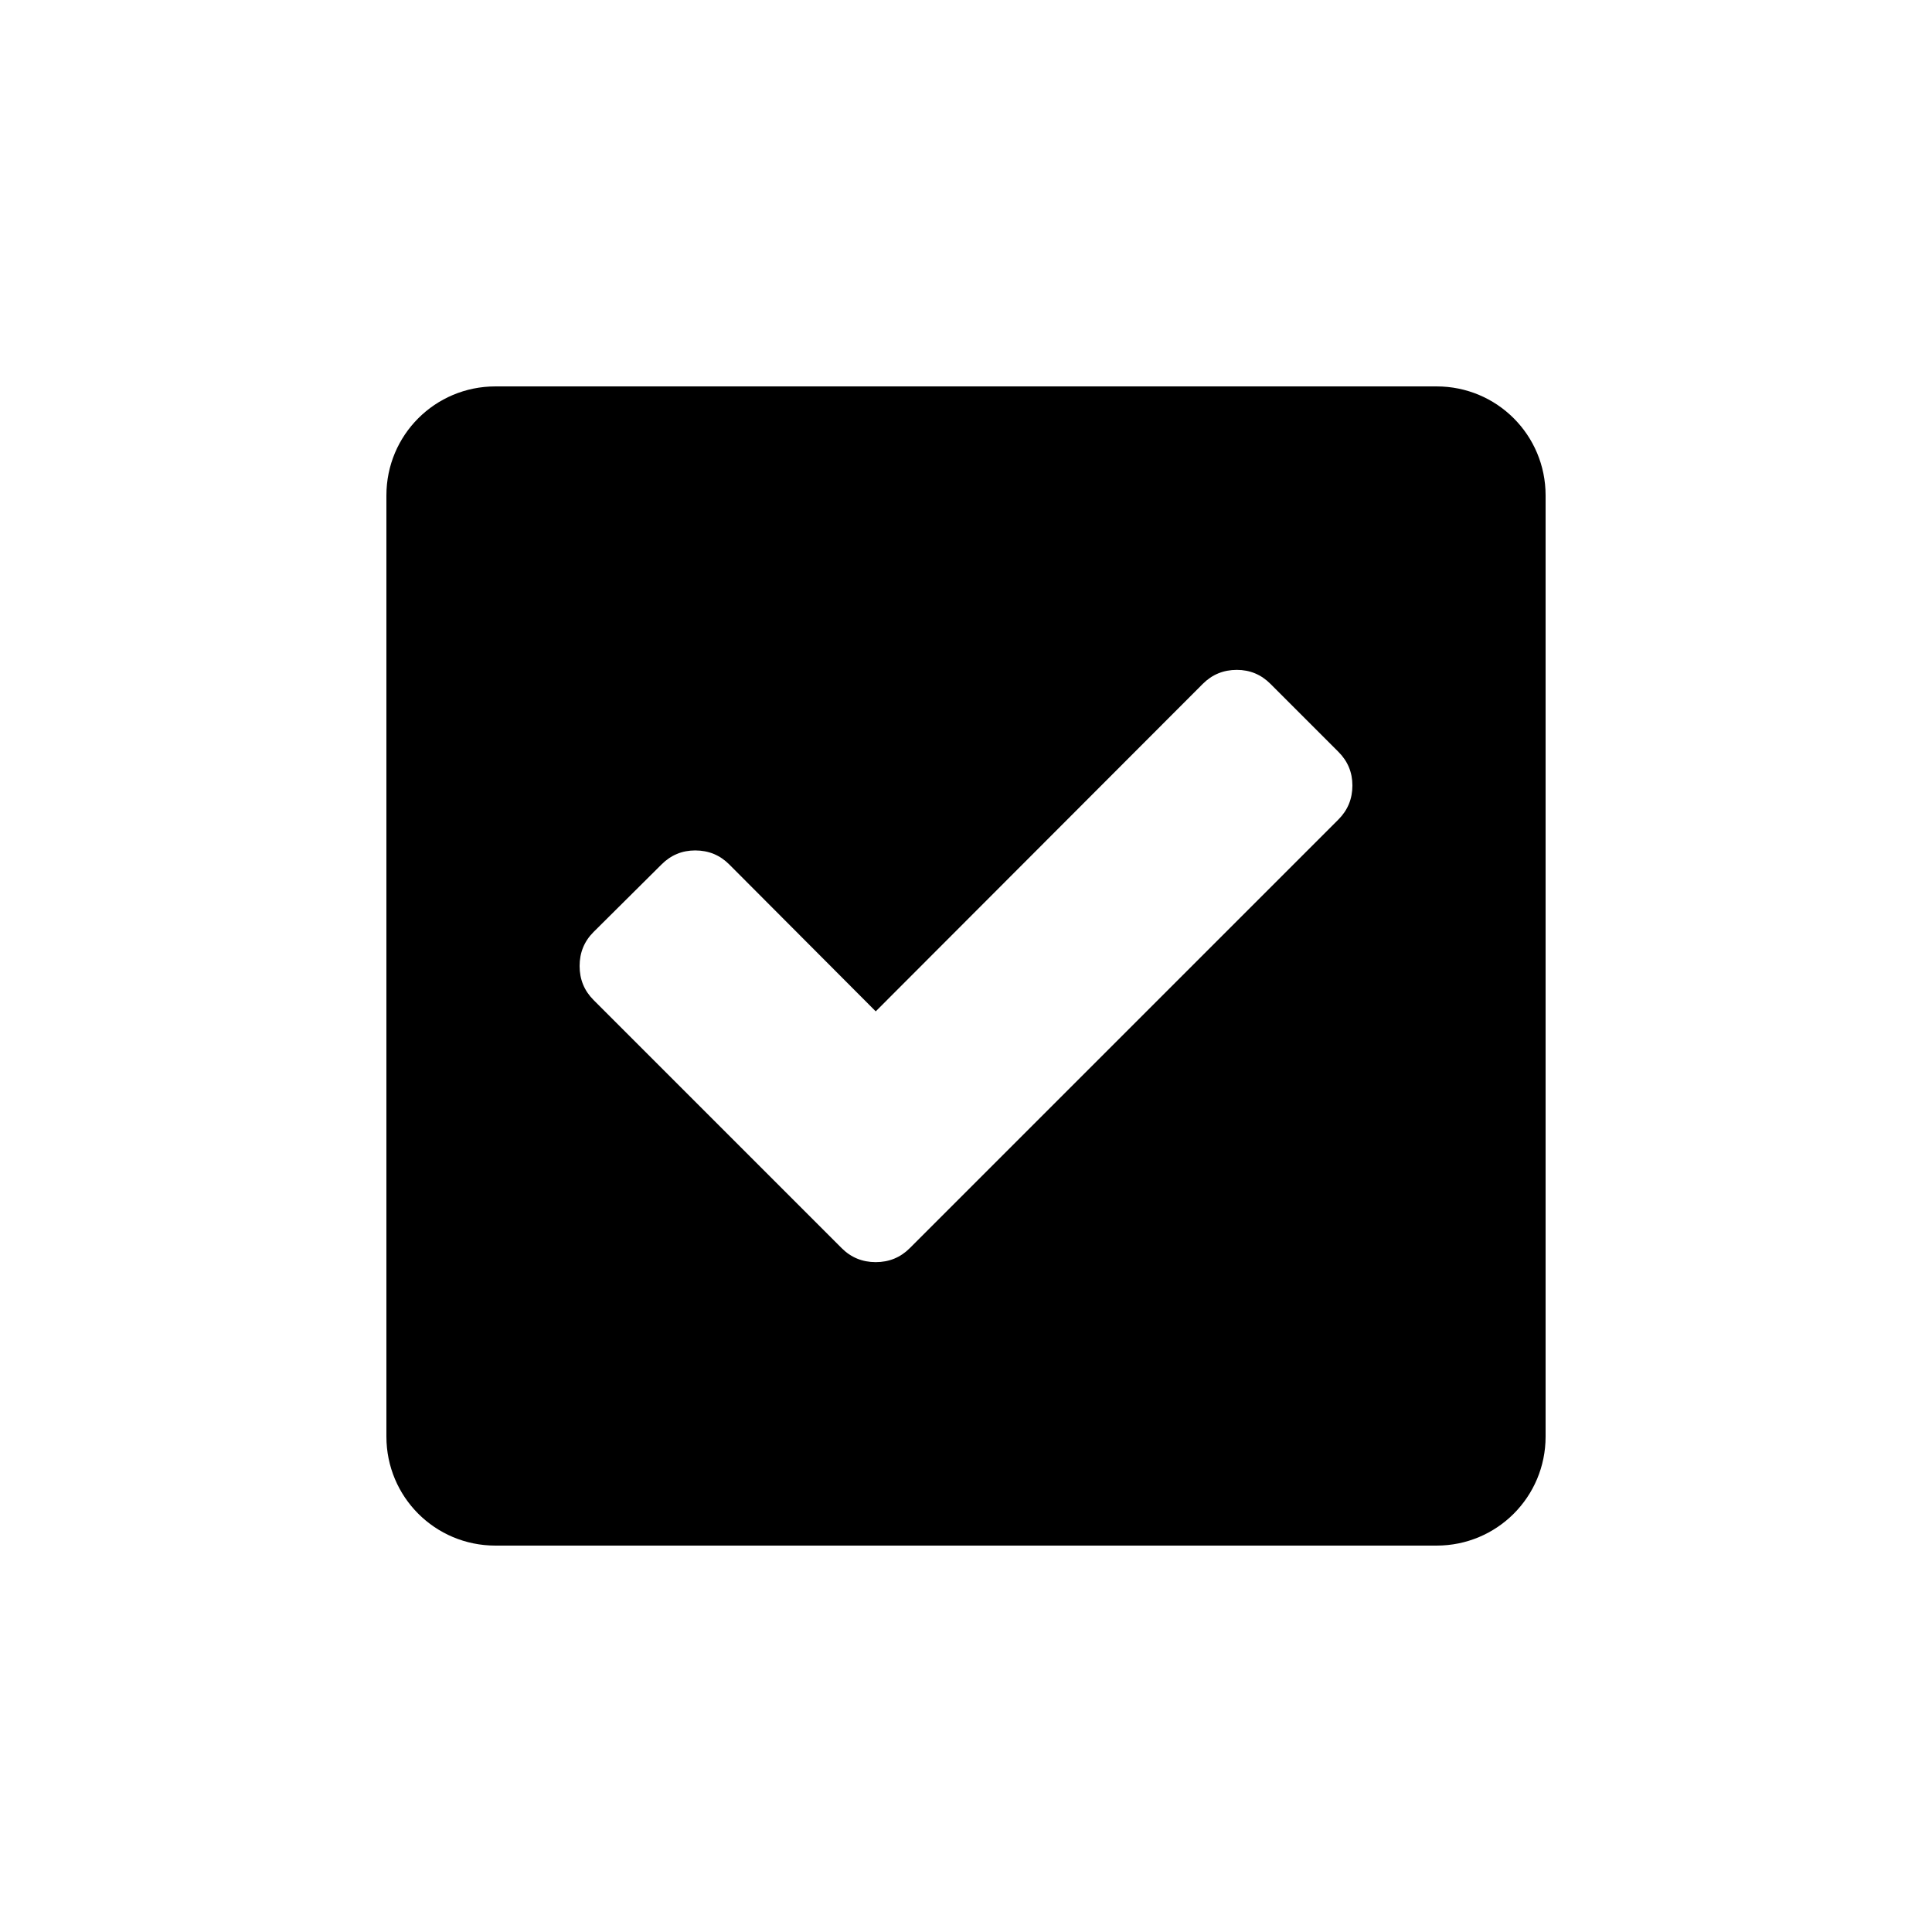 <?xml version="1.0" encoding="UTF-8" standalone="no"?>
<svg
   width="1000"
   height="1000"
   viewBox="0 0 264.583 264.583"
   version="1.1"
   id="svg221"
   xmlns="http://www.w3.org/2000/svg"
   xmlns:svg="http://www.w3.org/2000/svg"
   xmlns:rdf="http://www.w3.org/1999/02/22-rdf-syntax-ns#"
   xmlns:cc="http://creativecommons.org/ns#"
   xmlns:dc="http://purl.org/dc/elements/1.1/">
  <defs
     id="defs215" />
  <g
     id="layer1">
    <path
       id="rect12-1-6-67-3-7-6-2"
       style="display:inline;fill:#000000;fill-opacity:1;stroke:none;stroke-width:0.303"
       d="m 67.851,52.917 c -8.274,0 -14.934,6.661 -14.934,14.934 v 128.881 c 0,8.274 6.661,14.934 14.934,14.934 H 196.732 c 8.274,0 14.934,-6.661 14.934,-14.934 V 67.851 c 0,-8.274 -6.661,-14.934 -14.934,-14.934 z M 169.381,91.738 c 1.792,0 3.325,0.637 4.599,1.911 l 9.317,9.318 c 1.274,1.274 1.911,2.807 1.911,4.599 0,1.832 -0.637,3.385 -1.911,4.659 l -49.452,49.452 -9.257,9.257 c -1.274,1.274 -2.827,1.912 -4.659,1.912 -1.831,0 -3.385,-0.637 -4.659,-1.912 l -9.257,-9.257 -24.726,-24.727 c -1.274,-1.274 -1.911,-2.826 -1.911,-4.658 0,-1.832 0.637,-3.385 1.911,-4.659 l 9.317,-9.257 c 1.274,-1.274 2.808,-1.911 4.6,-1.911 1.831,0 3.384,0.637 4.658,1.911 l 20.068,20.127 44.795,-44.854 c 1.274,-1.274 2.826,-1.911 4.658,-1.911 z" />
  </g>
</svg>
